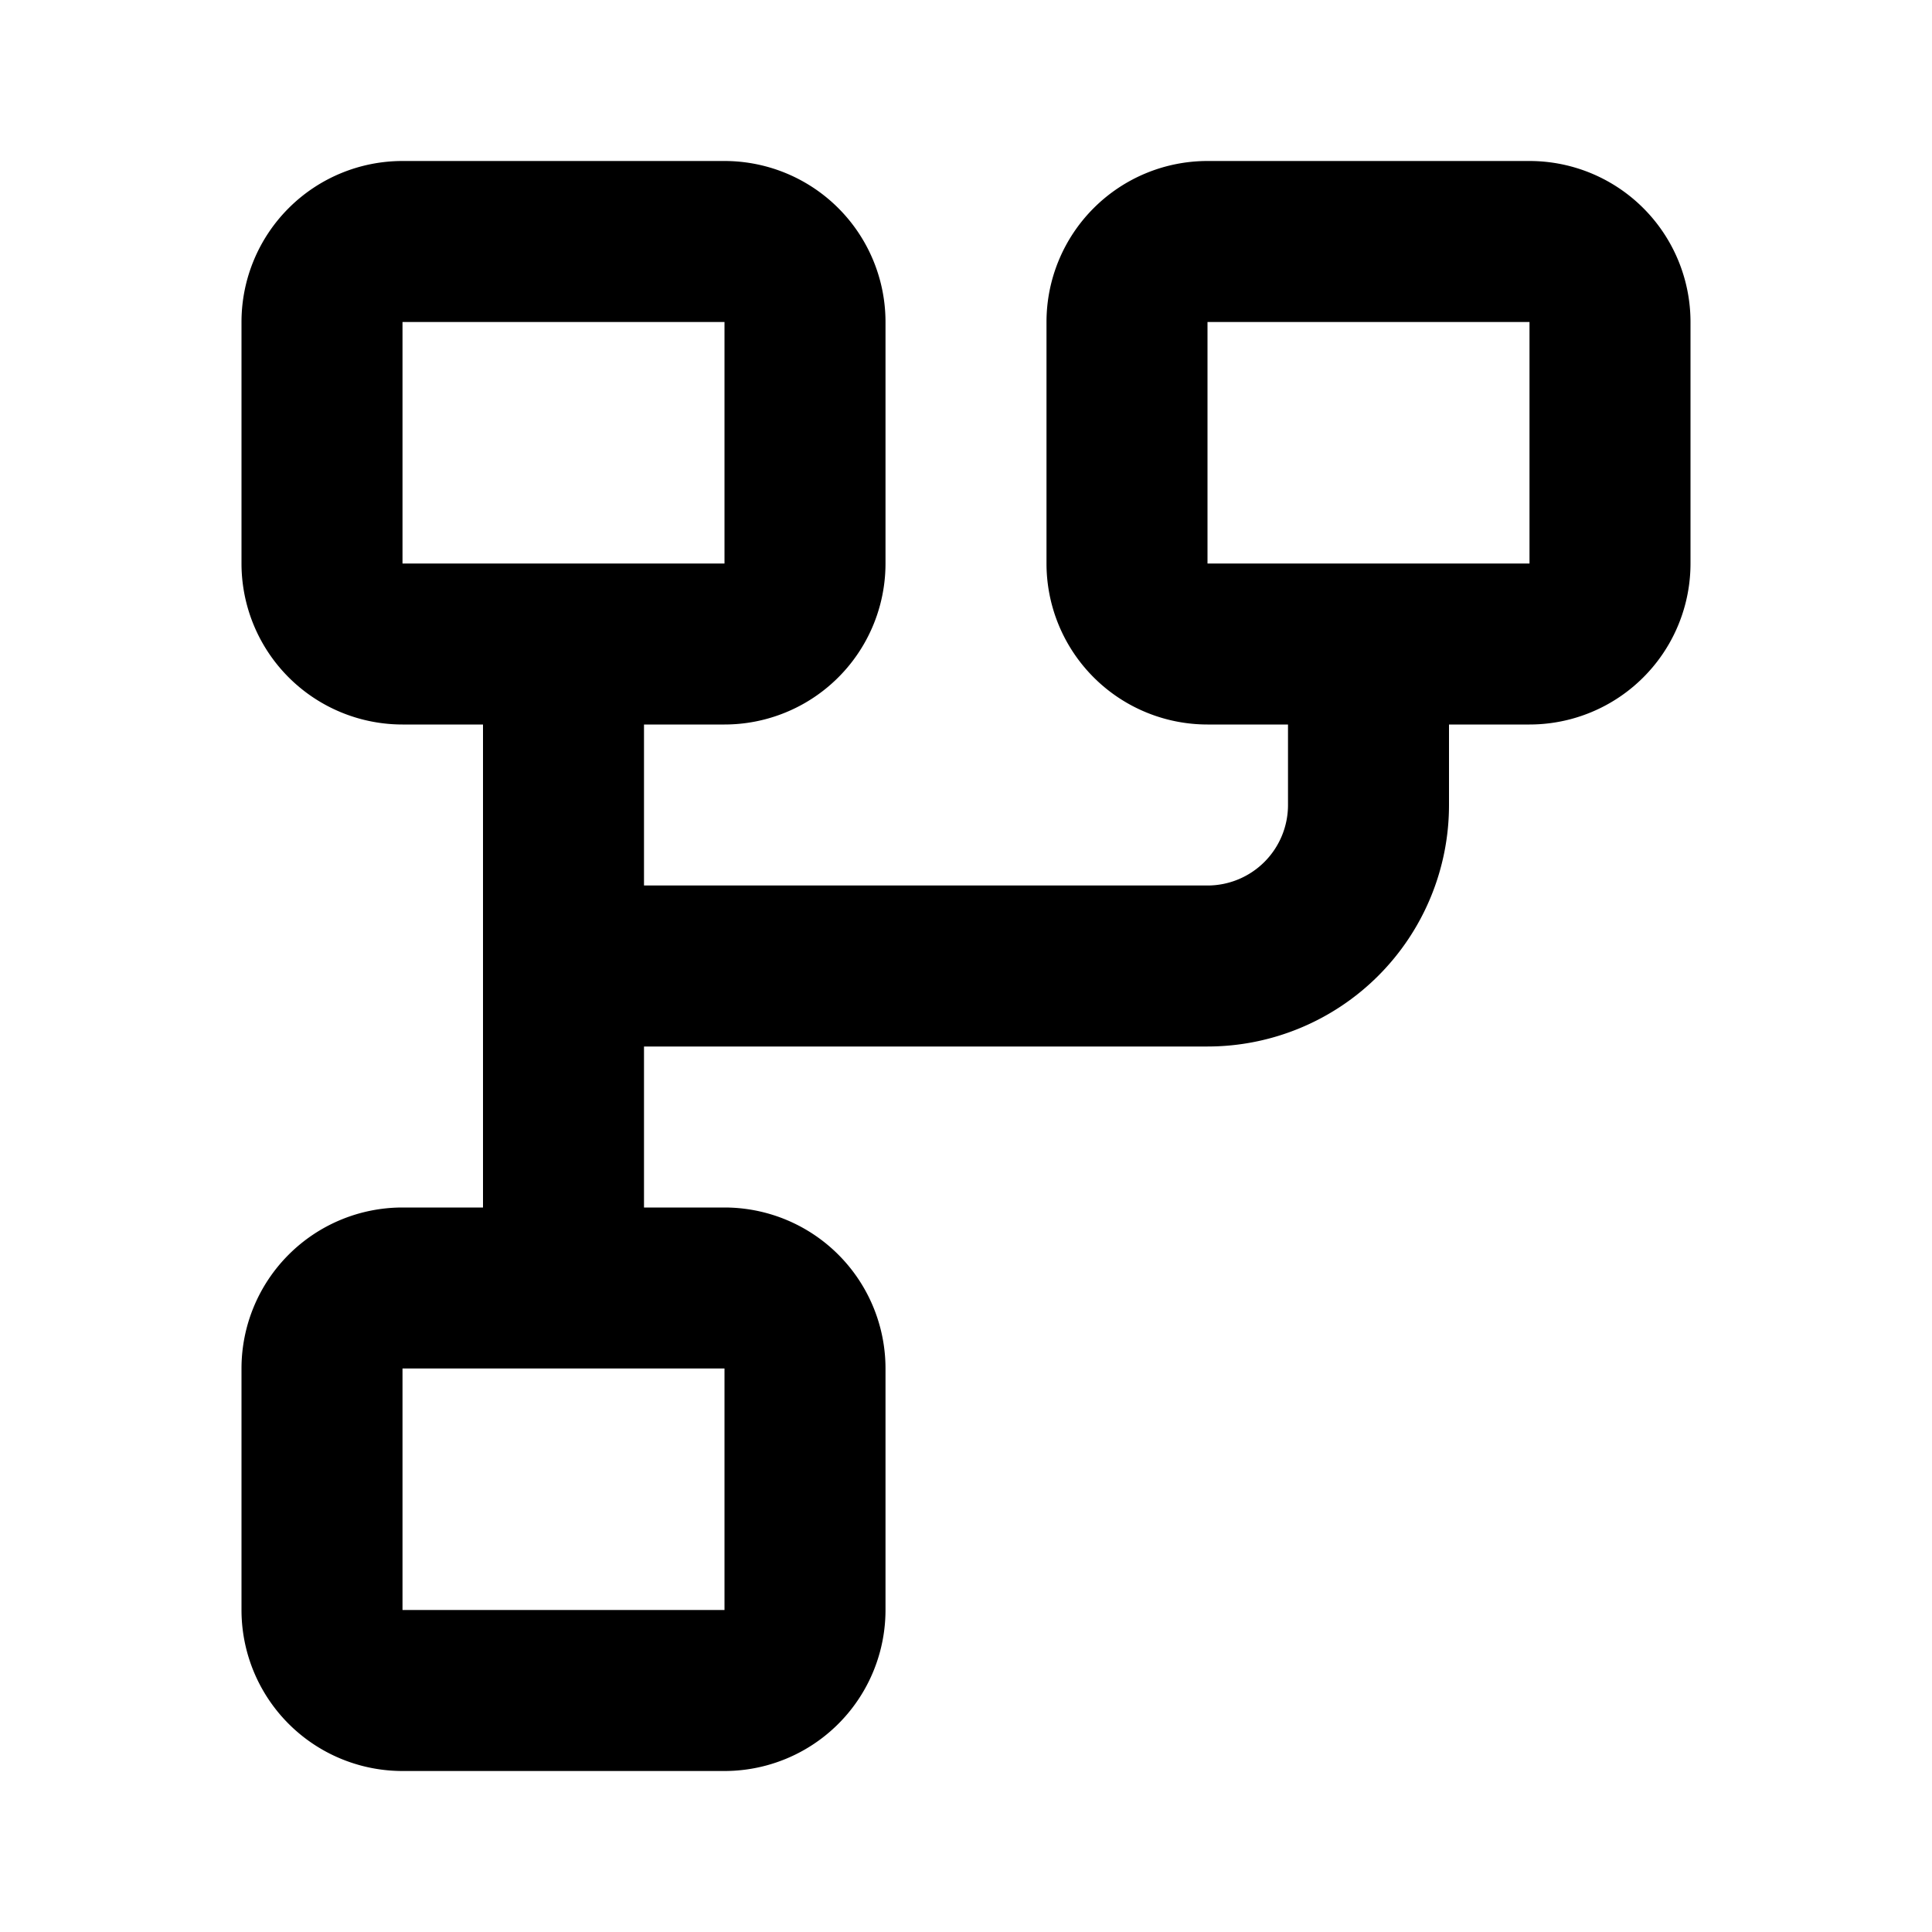 <svg xmlns="http://www.w3.org/2000/svg" viewBox="0 0 24 24"><g id="Layer_2" ><g id="Art"><path d="M11,7V4A2,2,0,0,0,9,2H5A2,2,0,0,0,3,4V7A2,2,0,0,0,5,9H6v6H5a2,2,0,0,0-2,2v3a2,2,0,0,0,2,2H9a2,2,0,0,0,2-2V17a2,2,0,0,0-2-2H8V13h7a3,3,0,0,0,3-3V9h1a2,2,0,0,0,2-2V4a2,2,0,0,0-2-2H15a2,2,0,0,0-2,2V7a2,2,0,0,0,2,2h1v1a1,1,0,0,1-1,1H8V9H9A2,2,0,0,0,11,7ZM9,17v3H5V17ZM15,7V4h4V7ZM5,7V4H9V7Z"/><rect width="24" height="24" fill="none"/></g></g></svg>